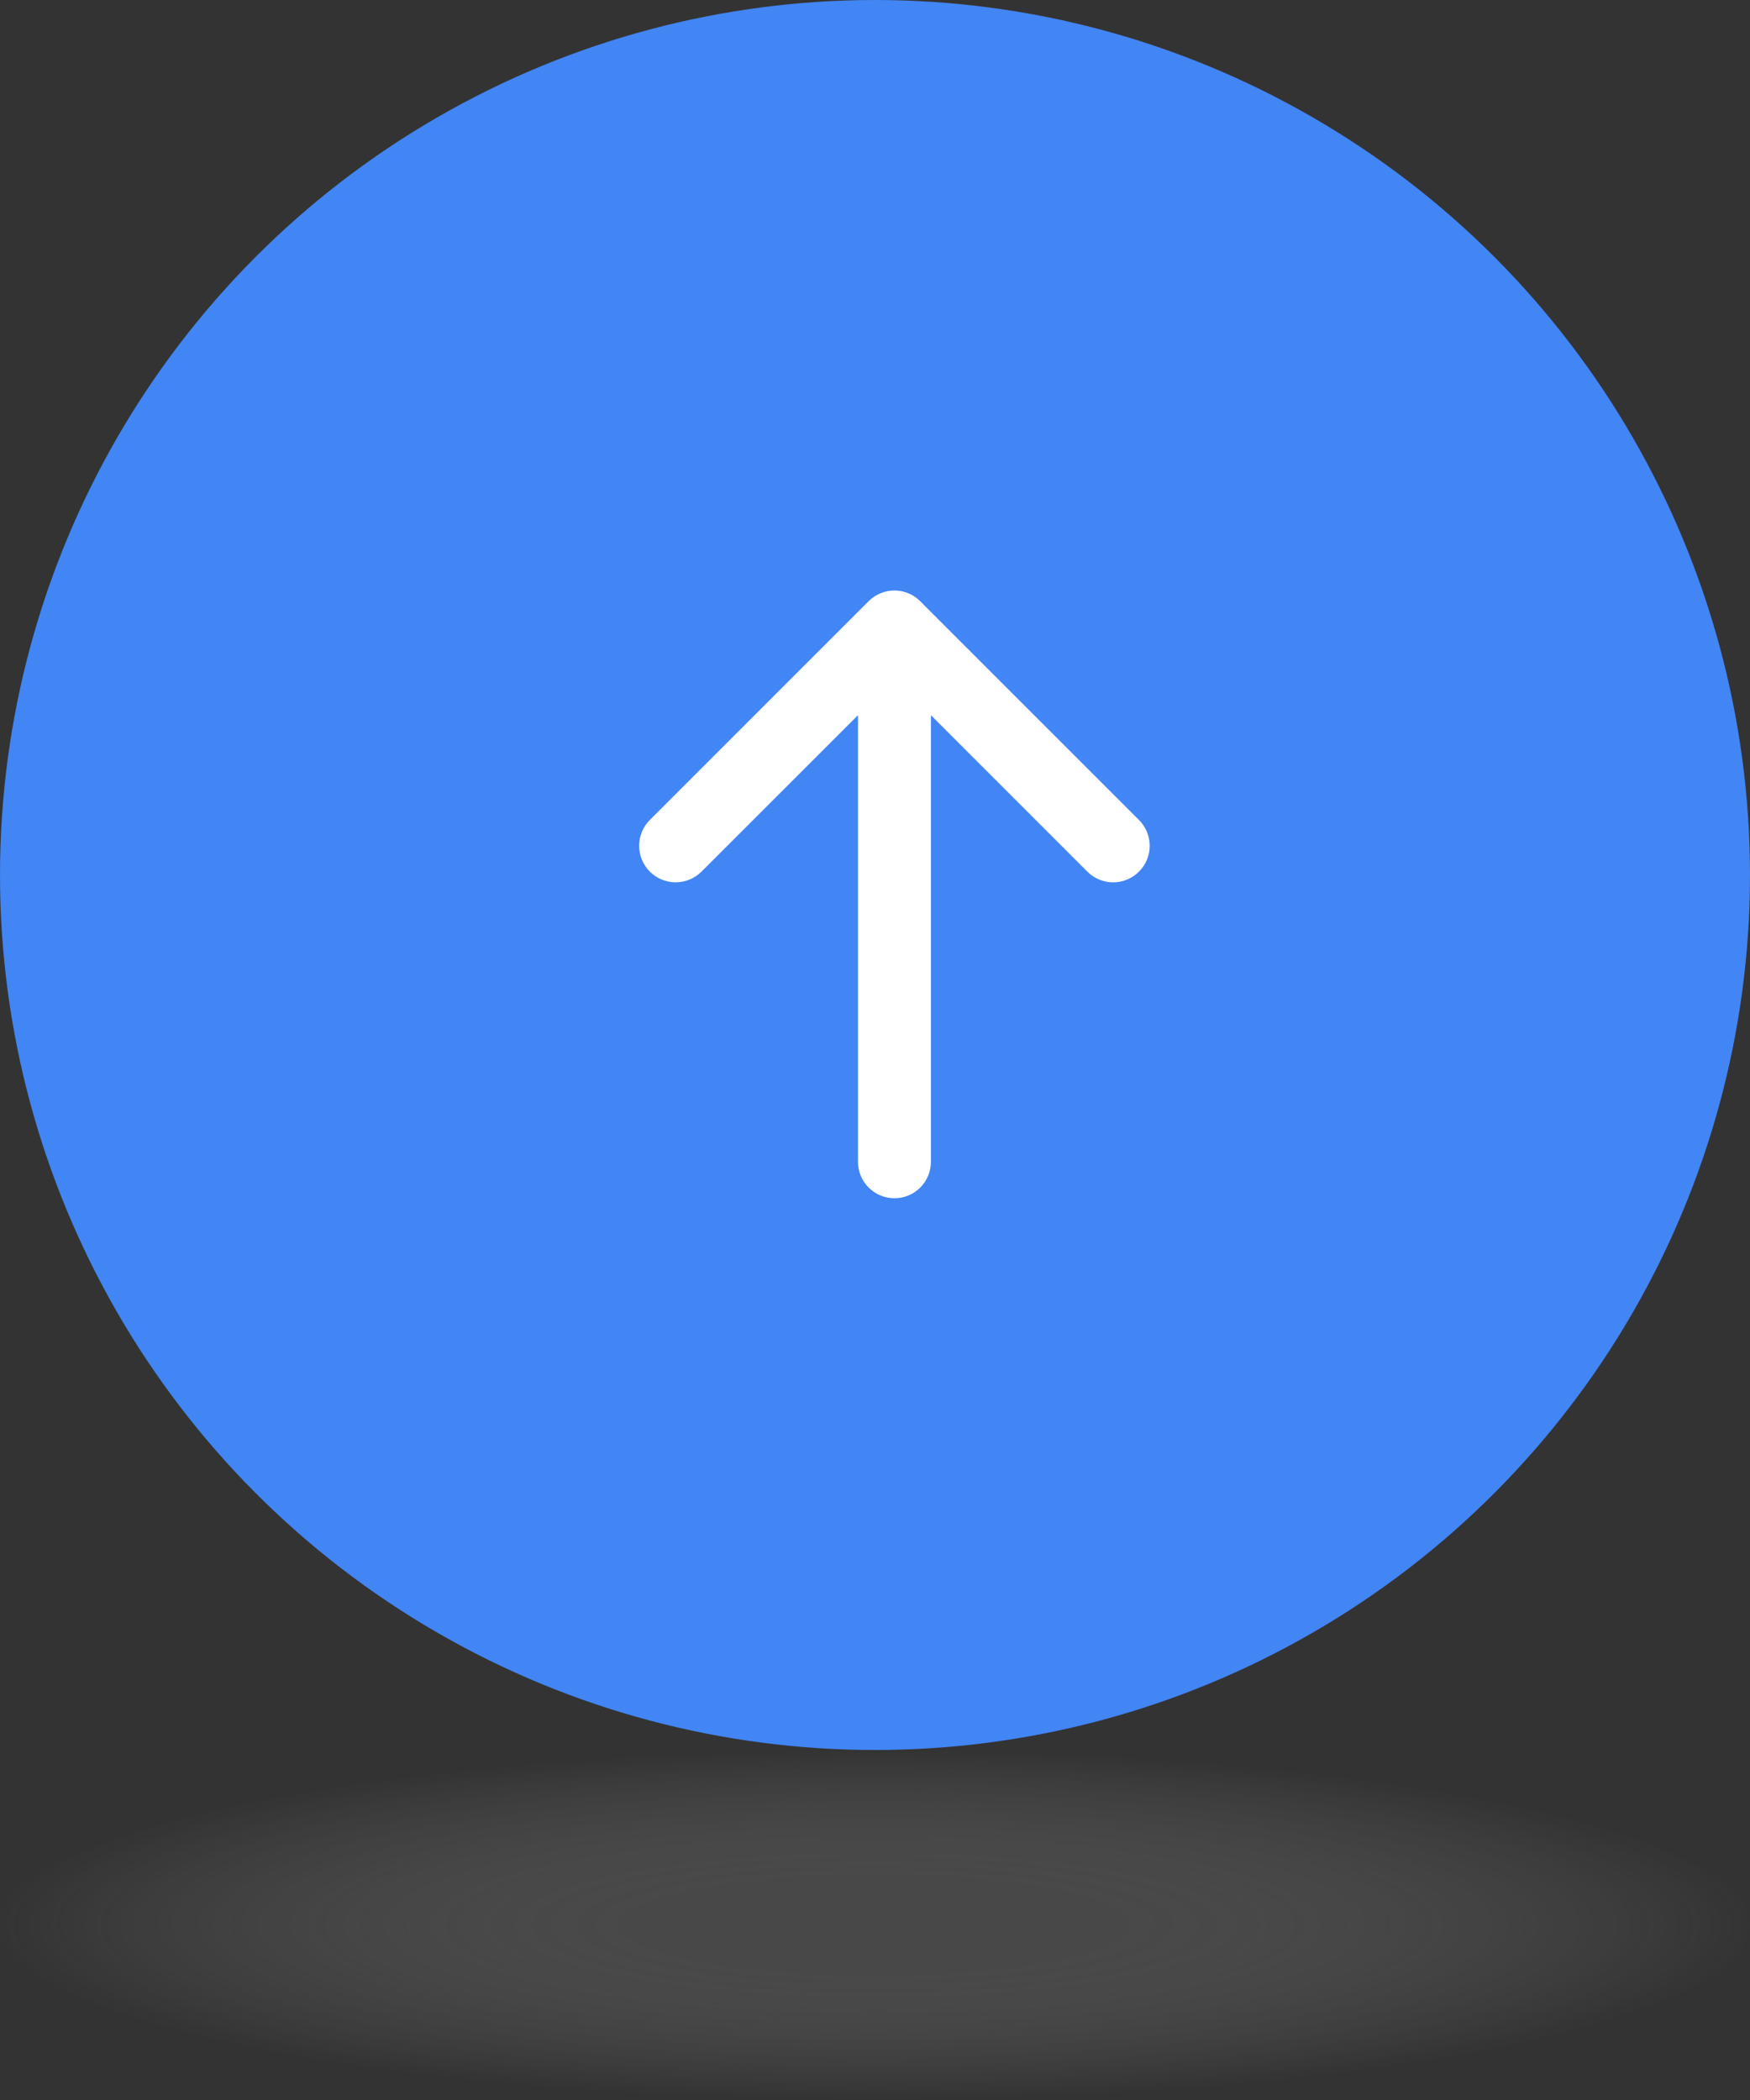 <svg width="45" height="54" viewBox="0 0 45 54" fill="none" xmlns="http://www.w3.org/2000/svg">
<rect x="0" y="0" width="45" height="54" fill="#333333" stroke="none"/>
<circle cx="22.5" cy="22.5" r="22.5" fill="#4285F4"/>
<path d="M29.288 22.413C29.201 22.501 29.098 22.57 28.984 22.617C28.87 22.665 28.748 22.689 28.624 22.689C28.501 22.689 28.379 22.665 28.265 22.617C28.151 22.57 28.047 22.501 27.96 22.413L23.938 18.391V29.875C23.938 30.124 23.839 30.362 23.663 30.538C23.487 30.714 23.249 30.812 23 30.812C22.751 30.812 22.513 30.714 22.337 30.538C22.161 30.362 22.062 30.124 22.062 29.875V18.391L18.038 22.413C17.862 22.589 17.623 22.688 17.374 22.688C17.125 22.688 16.886 22.589 16.71 22.413C16.534 22.237 16.435 21.998 16.435 21.749C16.435 21.5 16.534 21.261 16.71 21.085L22.335 15.46C22.422 15.373 22.526 15.303 22.64 15.256C22.754 15.209 22.876 15.184 22.999 15.184C23.123 15.184 23.245 15.209 23.359 15.256C23.473 15.303 23.576 15.373 23.663 15.46L29.288 21.085C29.376 21.172 29.445 21.276 29.492 21.39C29.54 21.504 29.564 21.626 29.564 21.749C29.564 21.873 29.54 21.995 29.492 22.109C29.445 22.223 29.376 22.326 29.288 22.413Z" fill="white"/>
<ellipse opacity="0.8" cx="22.5" cy="49.5" rx="22.5" ry="4.5" fill="url(#paint0_radial_732_265)"/>
<defs>
<radialGradient id="paint0_radial_732_265" cx="0" cy="0" r="1" gradientUnits="userSpaceOnUse" gradientTransform="translate(22.5 49.5) scale(22.5 4.5)">
<stop offset="0.201" stop-color="#737373" stop-opacity="0.4"/>
<stop offset="1" stop-color="#D9D9D9" stop-opacity="0"/>
</radialGradient>
</defs>
</svg>
